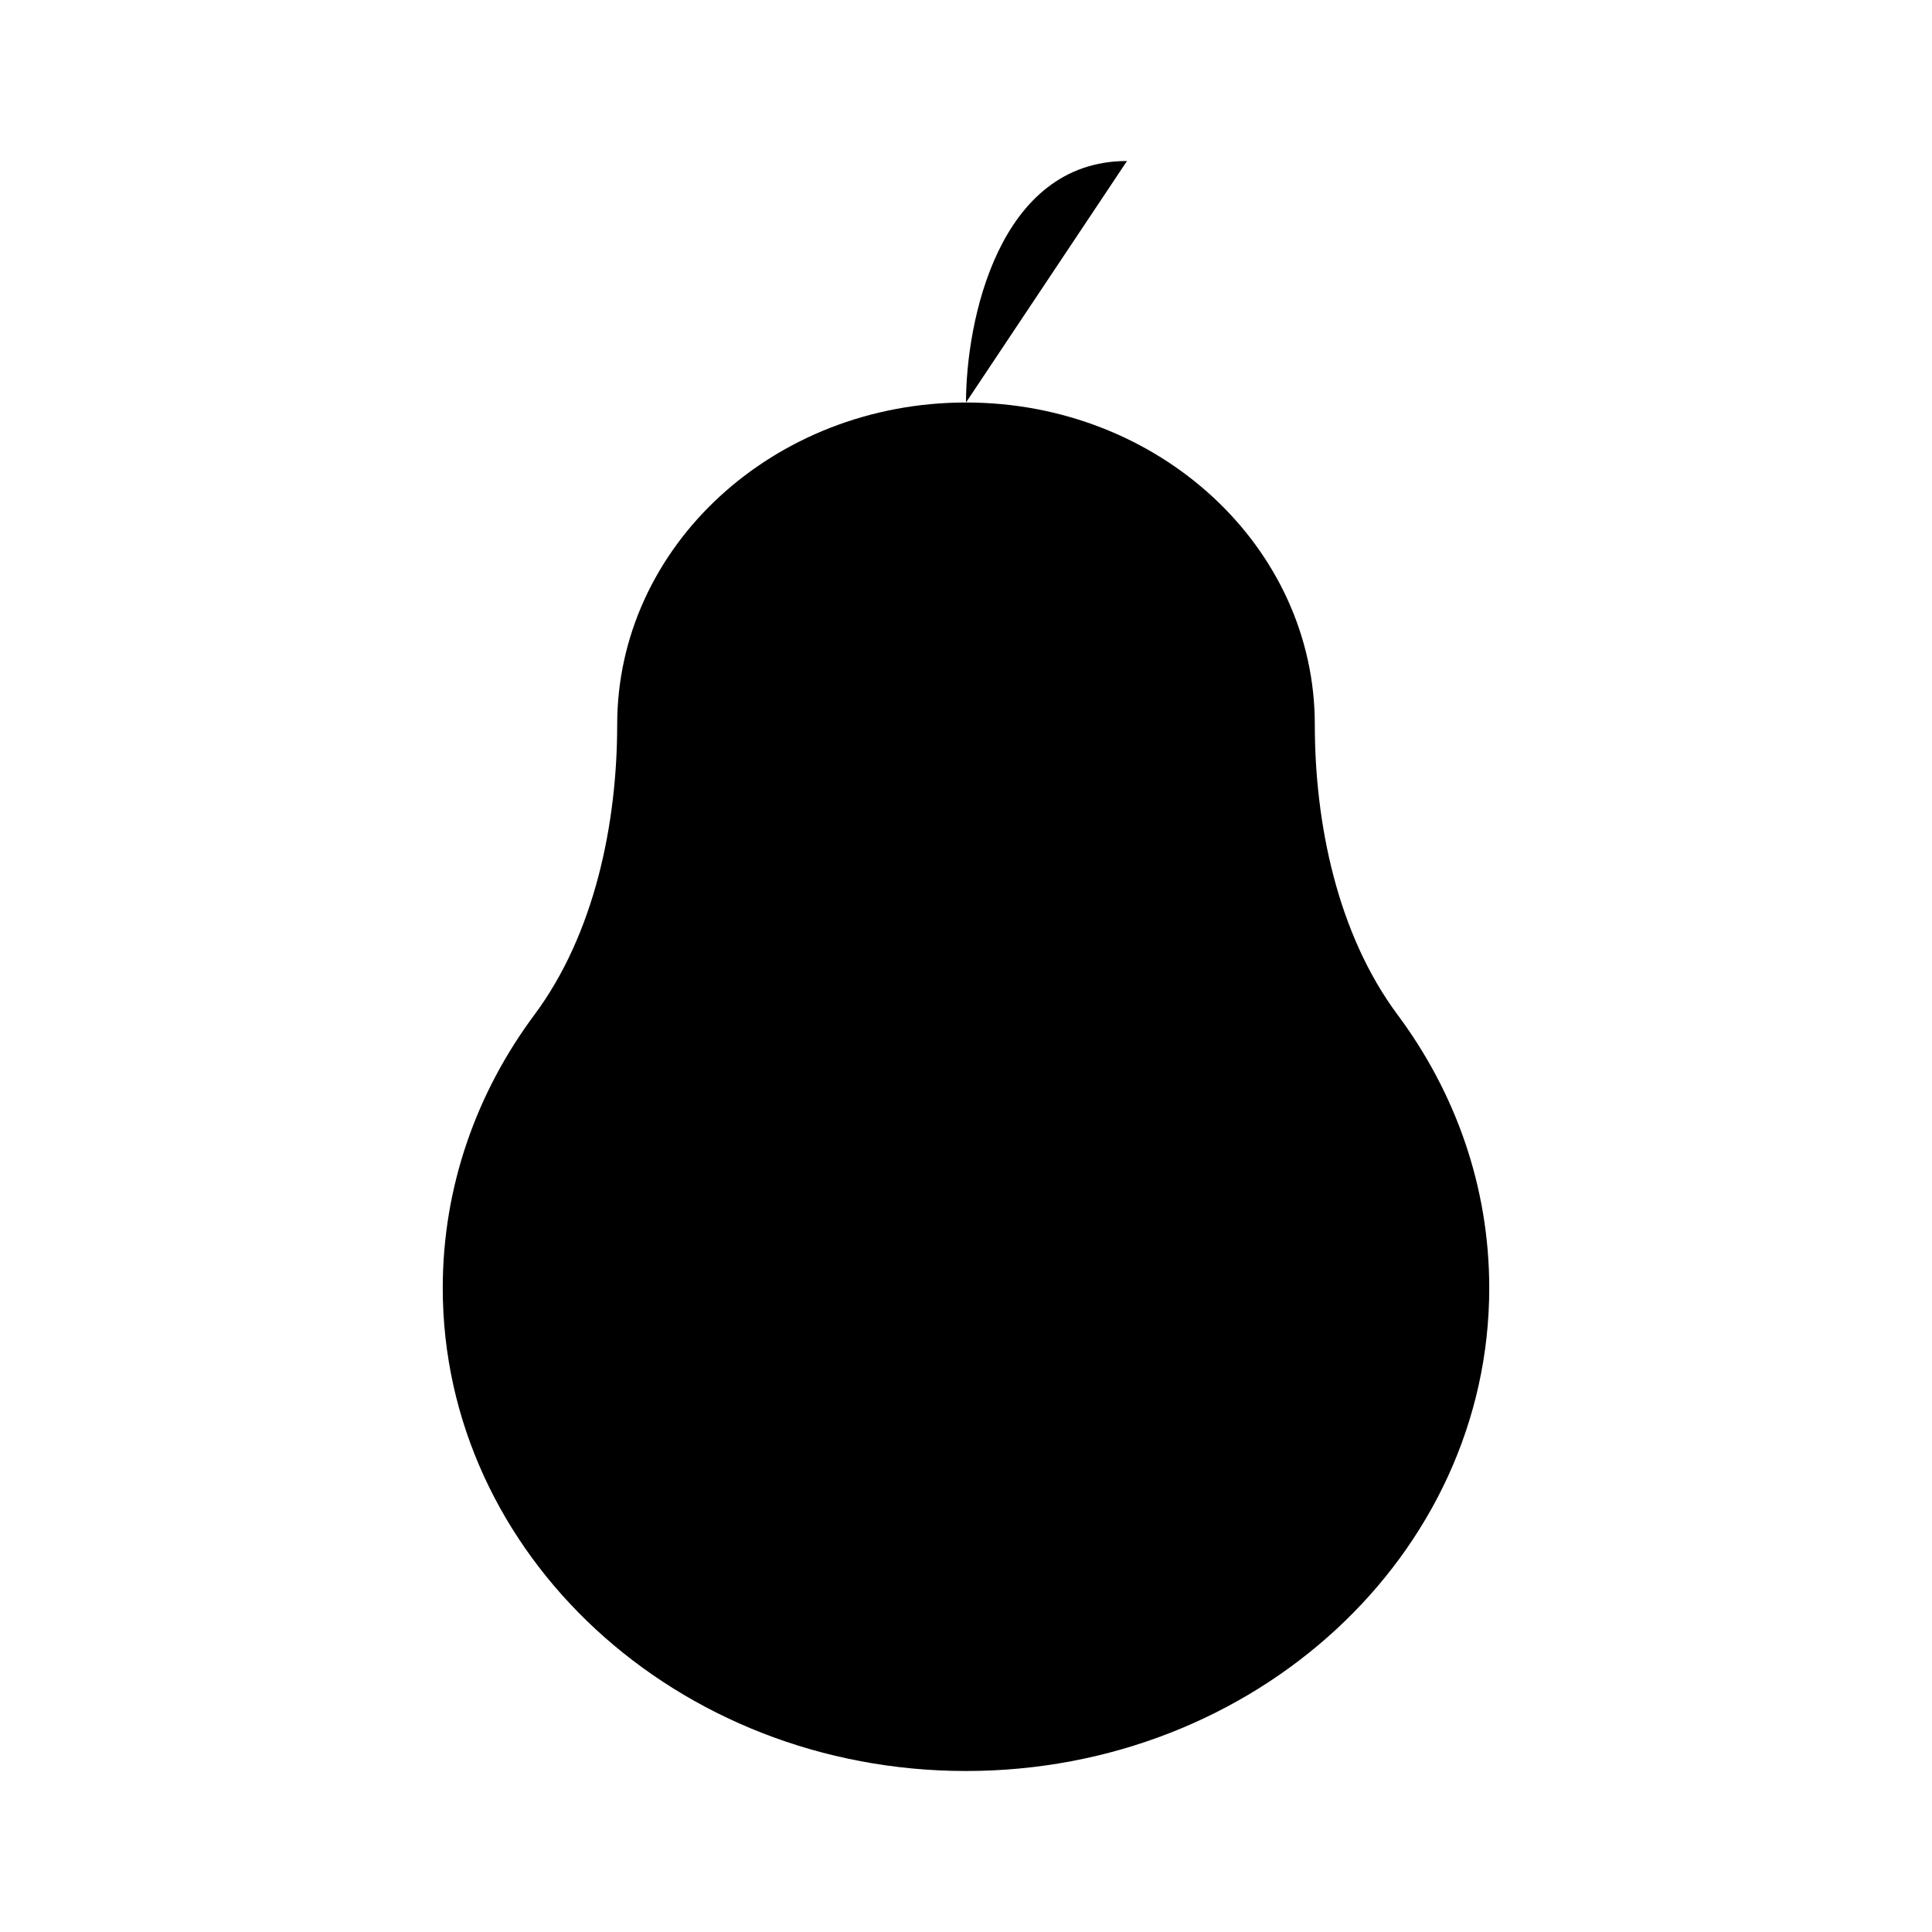 <svg viewBox="0 0 24 24" xmlns="http://www.w3.org/2000/svg"><path d="M12 5C12 4 12.4 2 14 2"/><path d="M15 16C15 17.657 13.657 19 12 19V13C13.657 13 15 14.343 15 16Z"/><path d="M12 5C9.607 5 7.667 6.791 7.667 9C7.667 10.224 7.389 11.598 6.638 12.607C5.92 13.572 5.5 14.741 5.5 16C5.5 19.314 8.41 22 12 22C15.59 22 18.5 19.314 18.5 16C18.5 14.741 18.08 13.572 17.362 12.607C16.611 11.598 16.333 10.224 16.333 9C16.333 6.791 14.393 5 12 5Z"/></svg>
